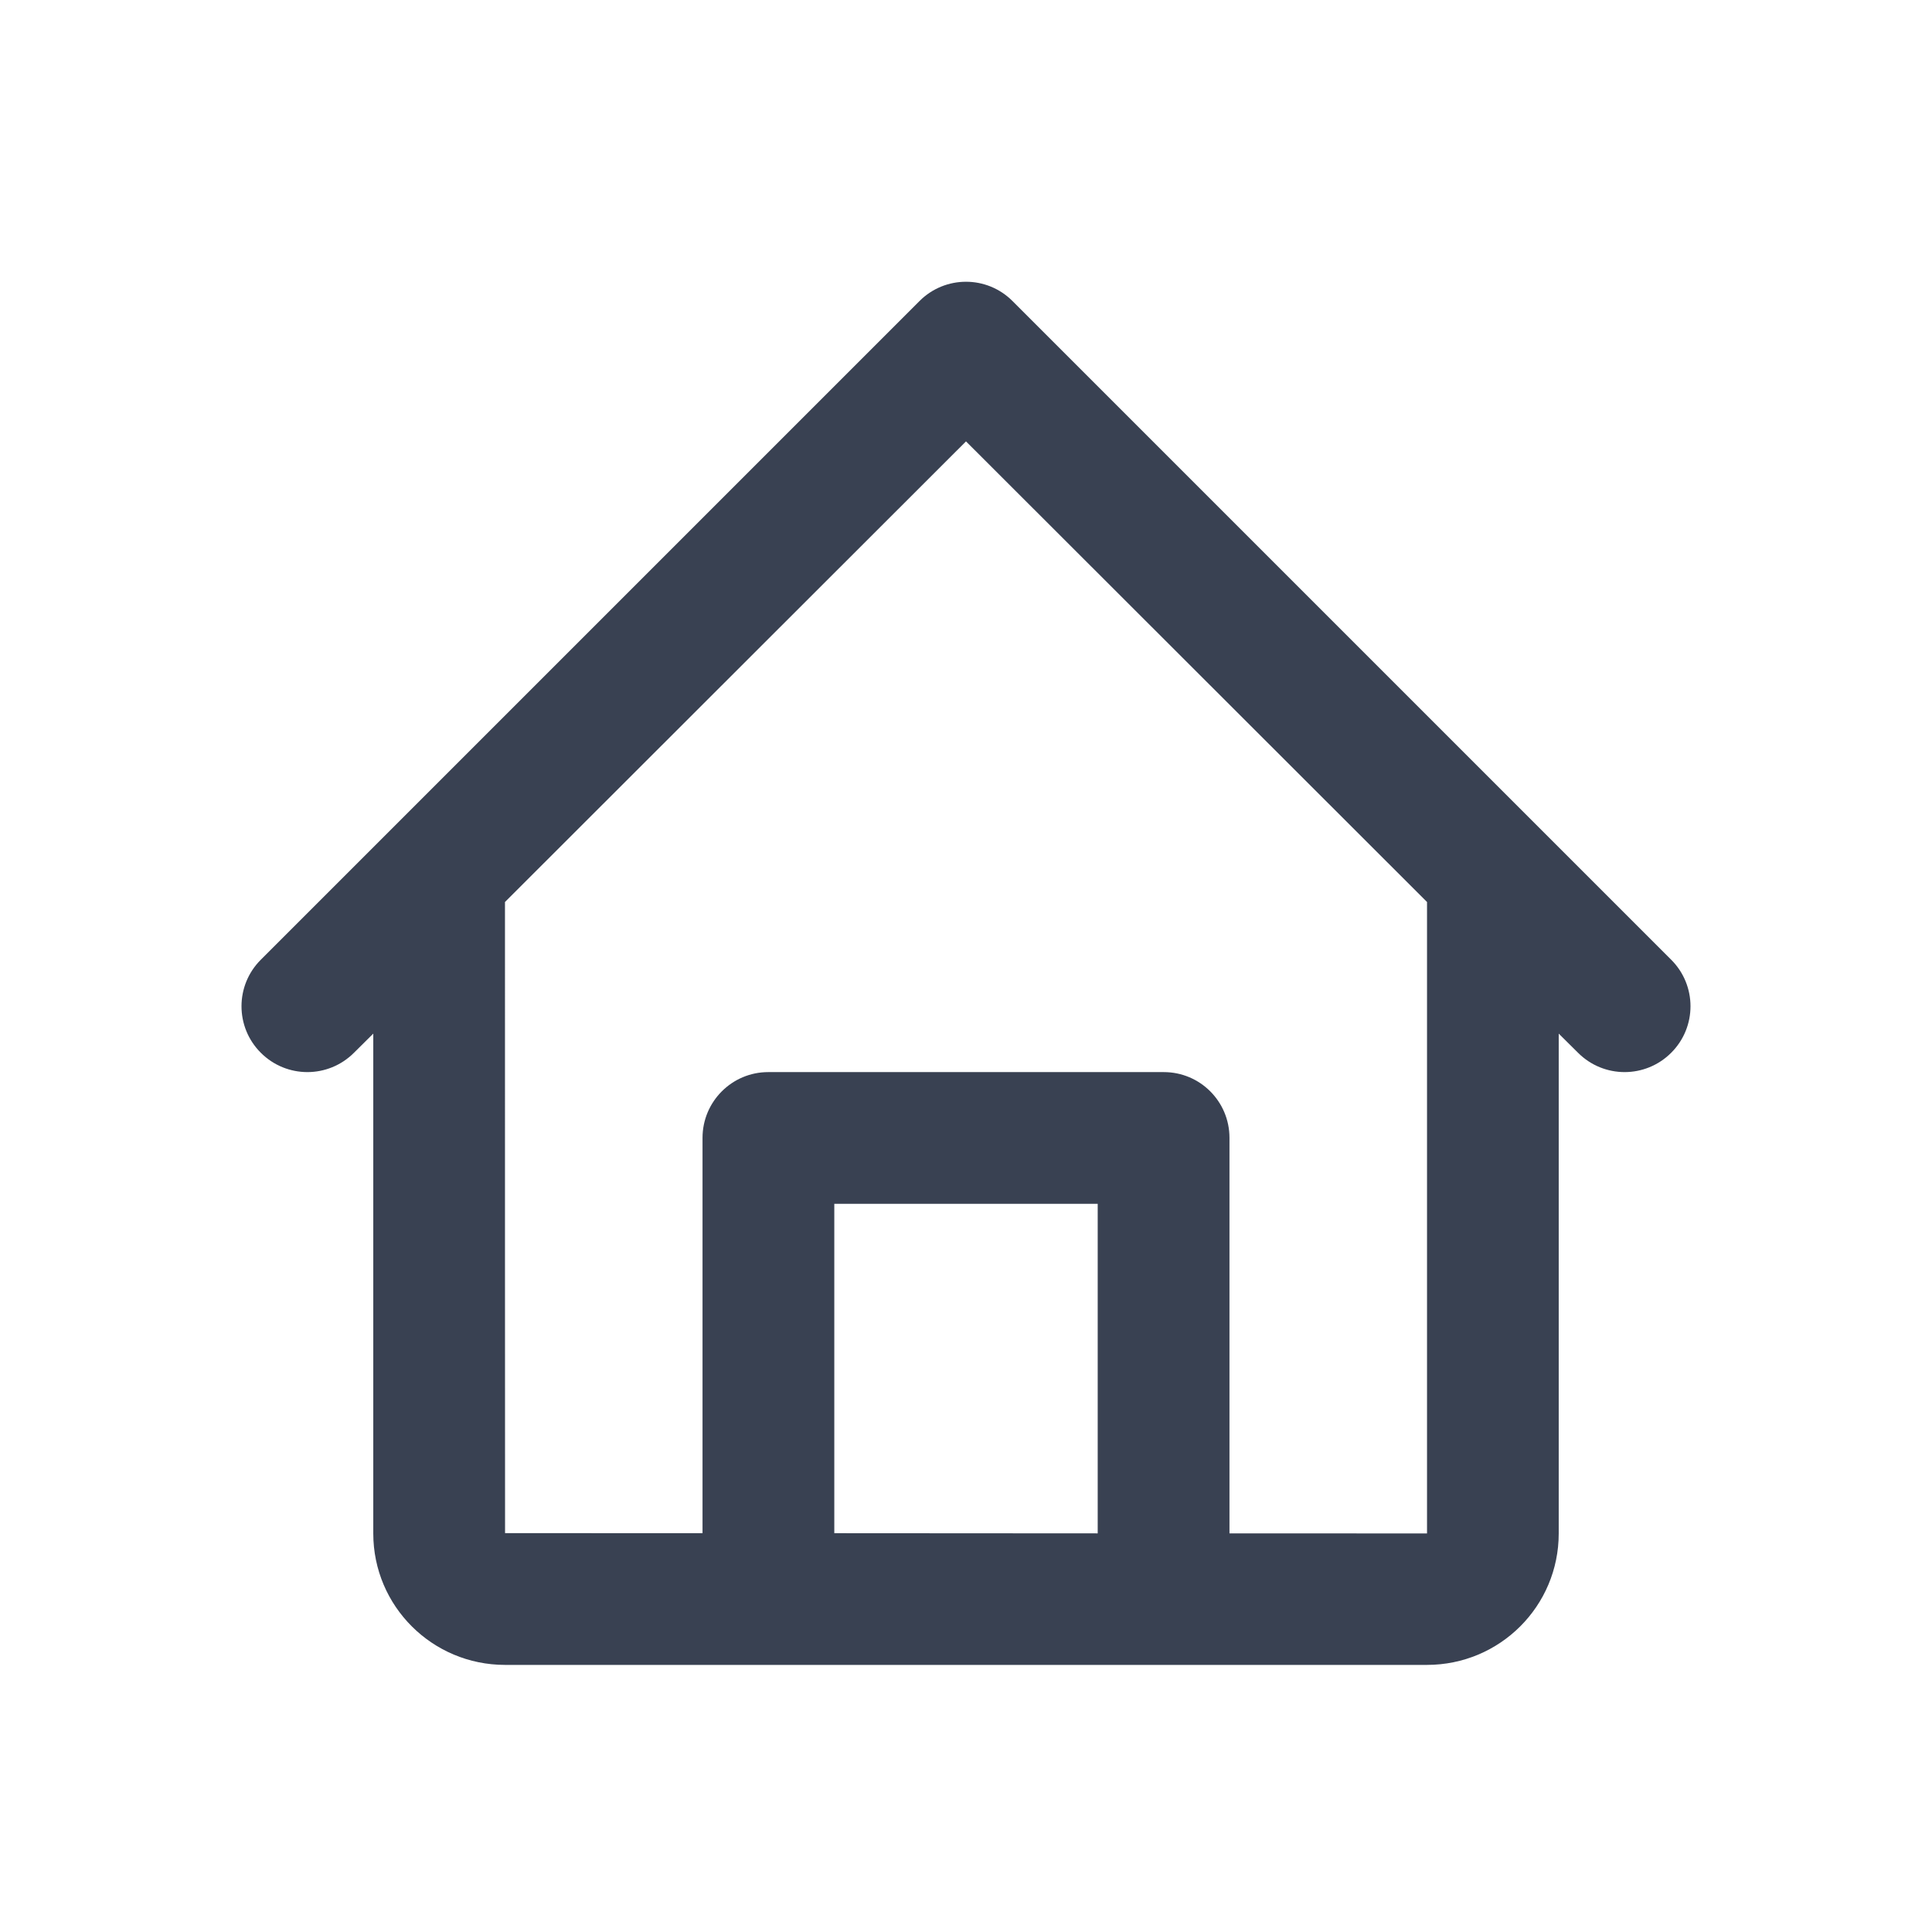 <svg xmlns="http://www.w3.org/2000/svg" xmlns:xlink="http://www.w3.org/1999/xlink" width="24" height="24" version="1.1" viewBox="0 0 24 24"><title>Icon/Home-Dark</title><desc>Created with Sketch.</desc><g id="Symbols" fill="none" fill-rule="evenodd" stroke="none" stroke-width="1"><g id="Icon/Home-Dark"><rect id="Rectangle-6" width="24" height="24" x="0" y="0"/><path id="Nav-Home" fill="#394152" d="M6.274,19.045 L8.727,19.046 L8.727,14.135 C8.727,13.684 9.093,13.318 9.543,13.318 L14.457,13.318 C14.908,13.318 15.273,13.683 15.273,14.135 L15.273,19.048 L17.727,19.049 L17.727,11.205 L12,5.483 L6.273,11.205 C6.272,12.753 6.274,19.045 6.274,19.045 Z M4.397,13.078 C4.077,13.398 3.56,13.398 3.24,13.078 C2.92,12.759 2.92,12.241 3.24,11.922 L11.422,3.74 C11.741,3.42 12.259,3.42 12.578,3.74 L20.76,11.922 C21.08,12.241 21.08,12.759 20.76,13.078 C20.44,13.398 19.923,13.398 19.603,13.078 L19.363,12.84 L19.363,19.049 C19.363,19.952 18.632,20.682 17.726,20.682 L6.274,20.682 C5.37,20.682 4.637,19.952 4.637,19.049 L4.637,12.84 L4.397,13.078 Z M13.636,19.048 L13.636,14.954 L10.364,14.954 L10.364,19.046 L13.636,19.048 Z"/></g></g></svg>